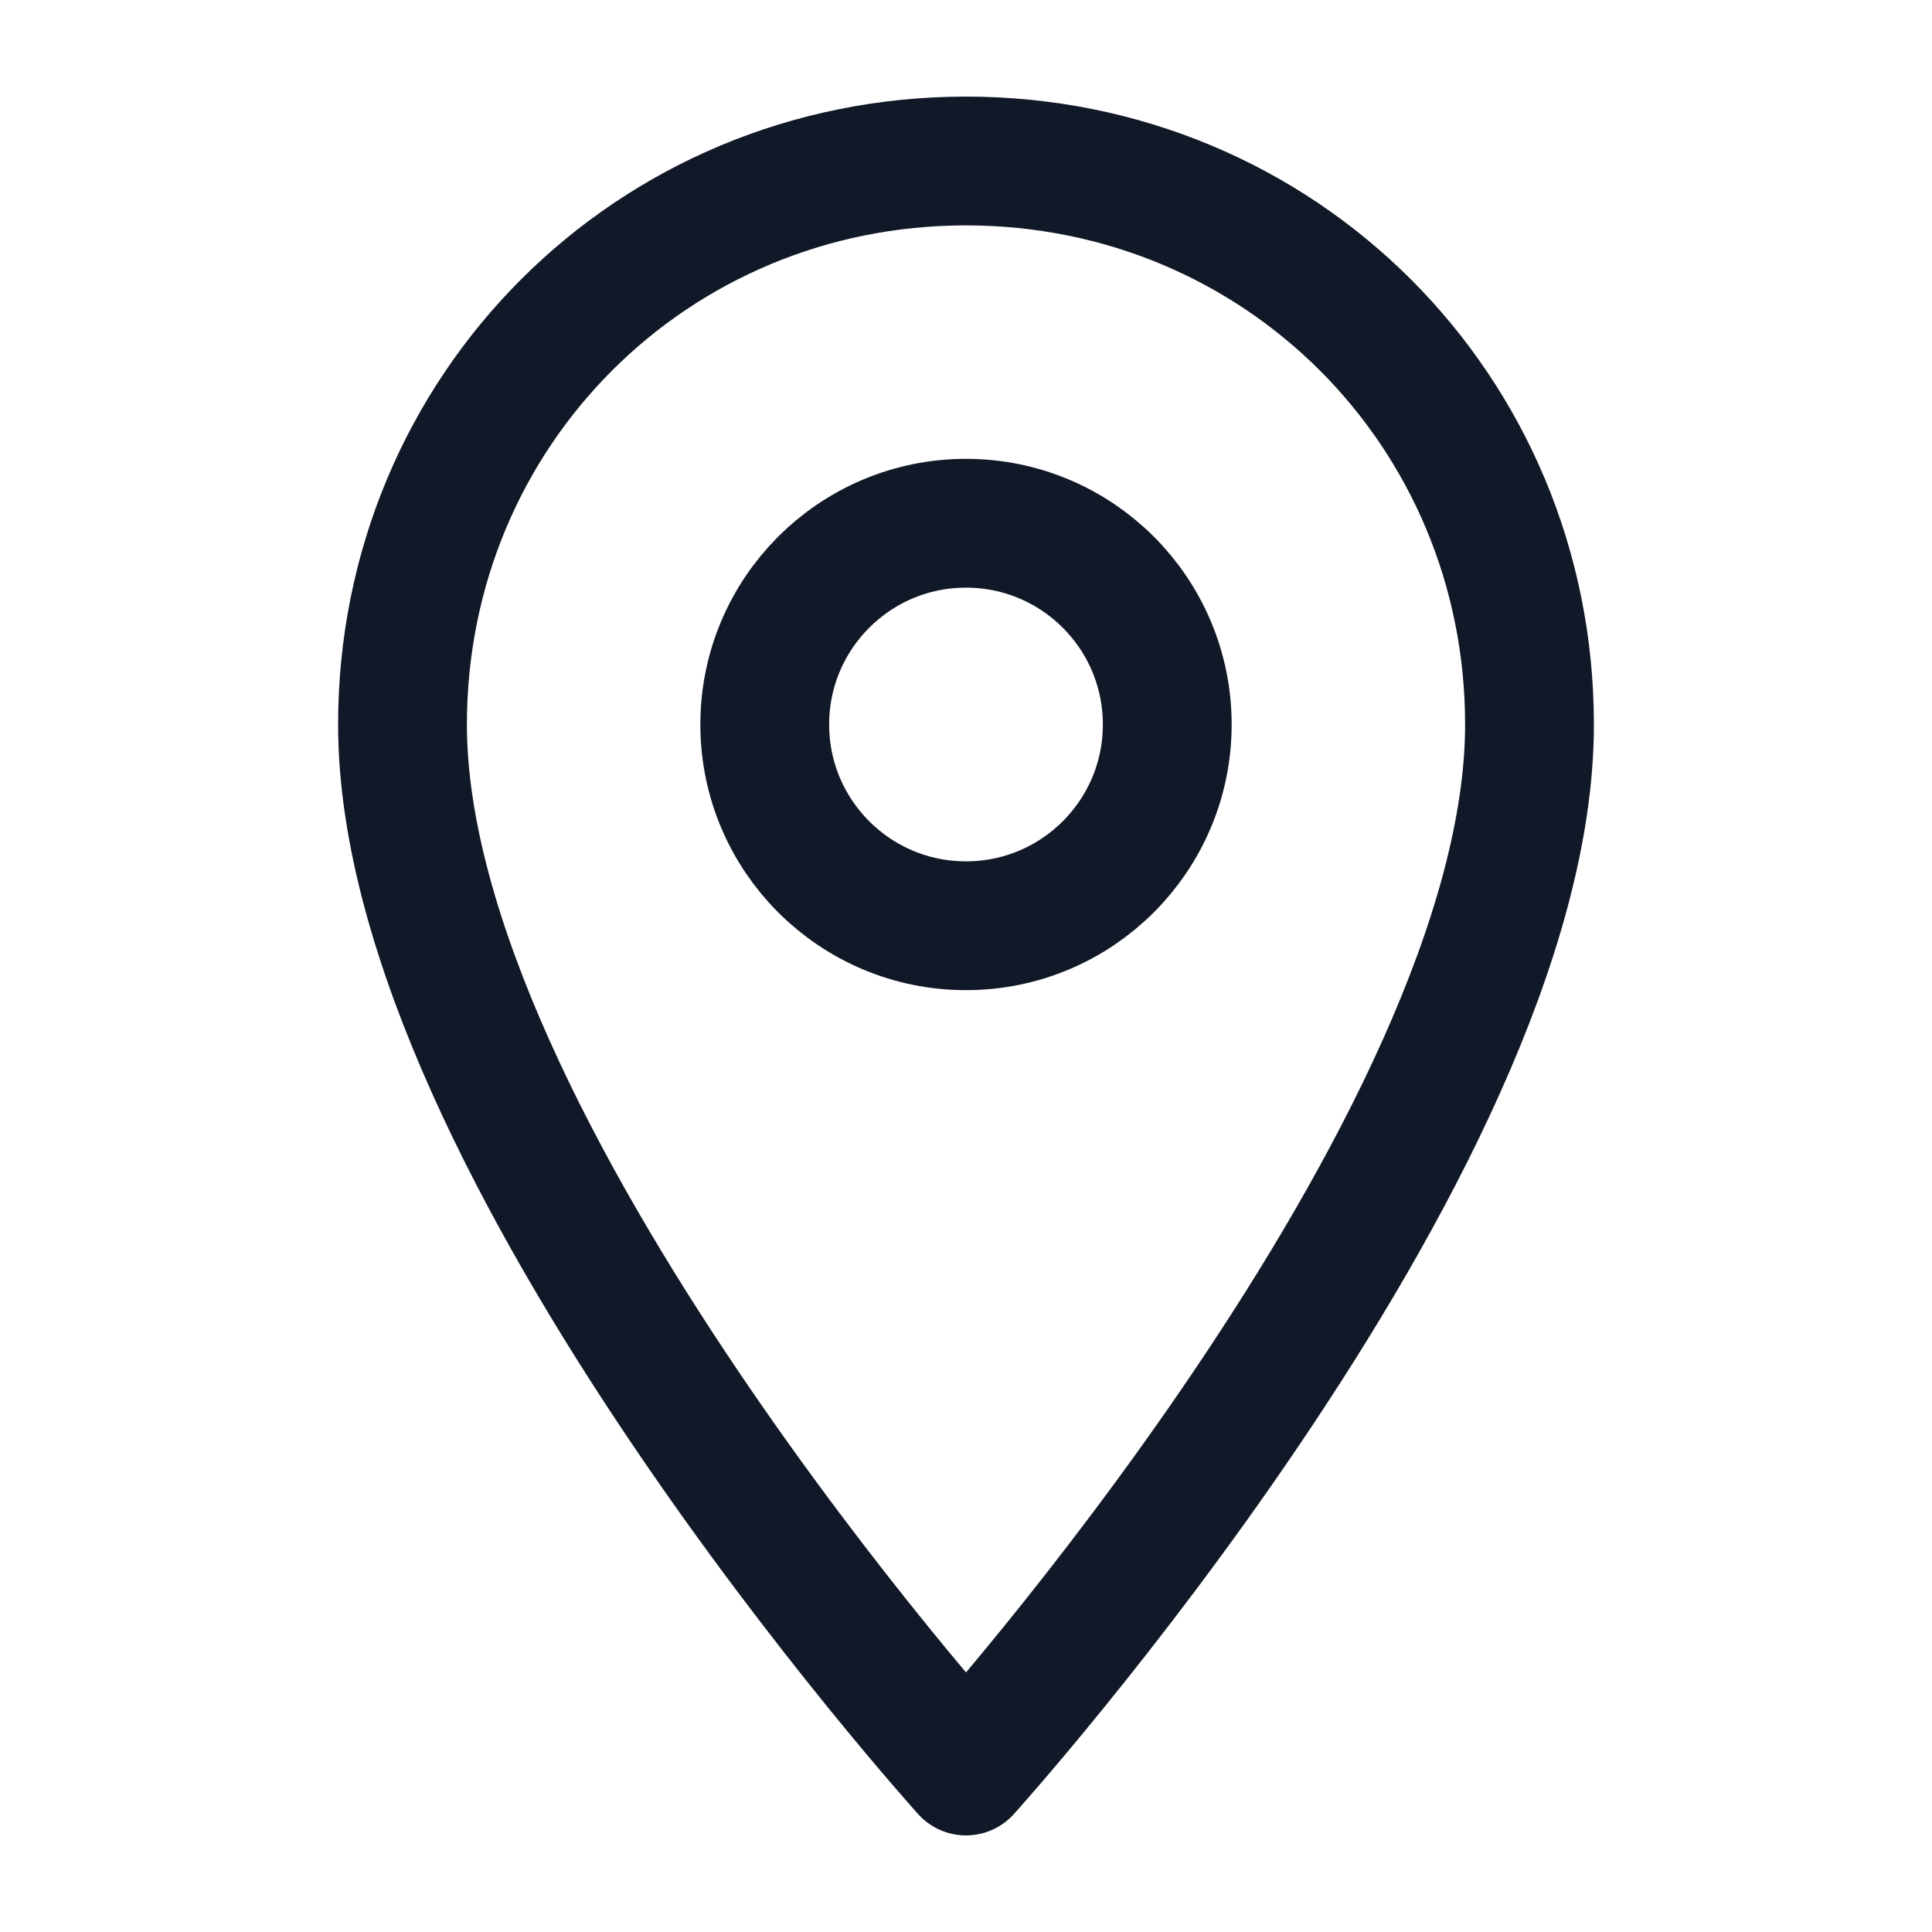 <!-- Ícone "Navegação / Localização" - fundo transparente -->
<svg xmlns="http://www.w3.org/2000/svg" width="48" height="48" viewBox="0 0 24 24" role="img" aria-label="Navegação">
  <title>Navegação</title>
  <desc>Ícone de localização/pin minimalista — fundo transparente</desc>

  <!-- pino de localização -->
  <path d="M12 2 C8.1 2 5 5.1 5 9 C5 14.25 12 22 12 22 C12 22 19 14.25 19 9 C19 5.1 15.9 2 12 2 Z" fill="none" stroke="#111827" stroke-width="1.6" stroke-linecap="round" stroke-linejoin="round"></path>

  <!-- círculo central -->
  <circle cx="12" cy="9" r="2.5" fill="none" stroke="#111827" stroke-width="1.6"></circle>
</svg>
